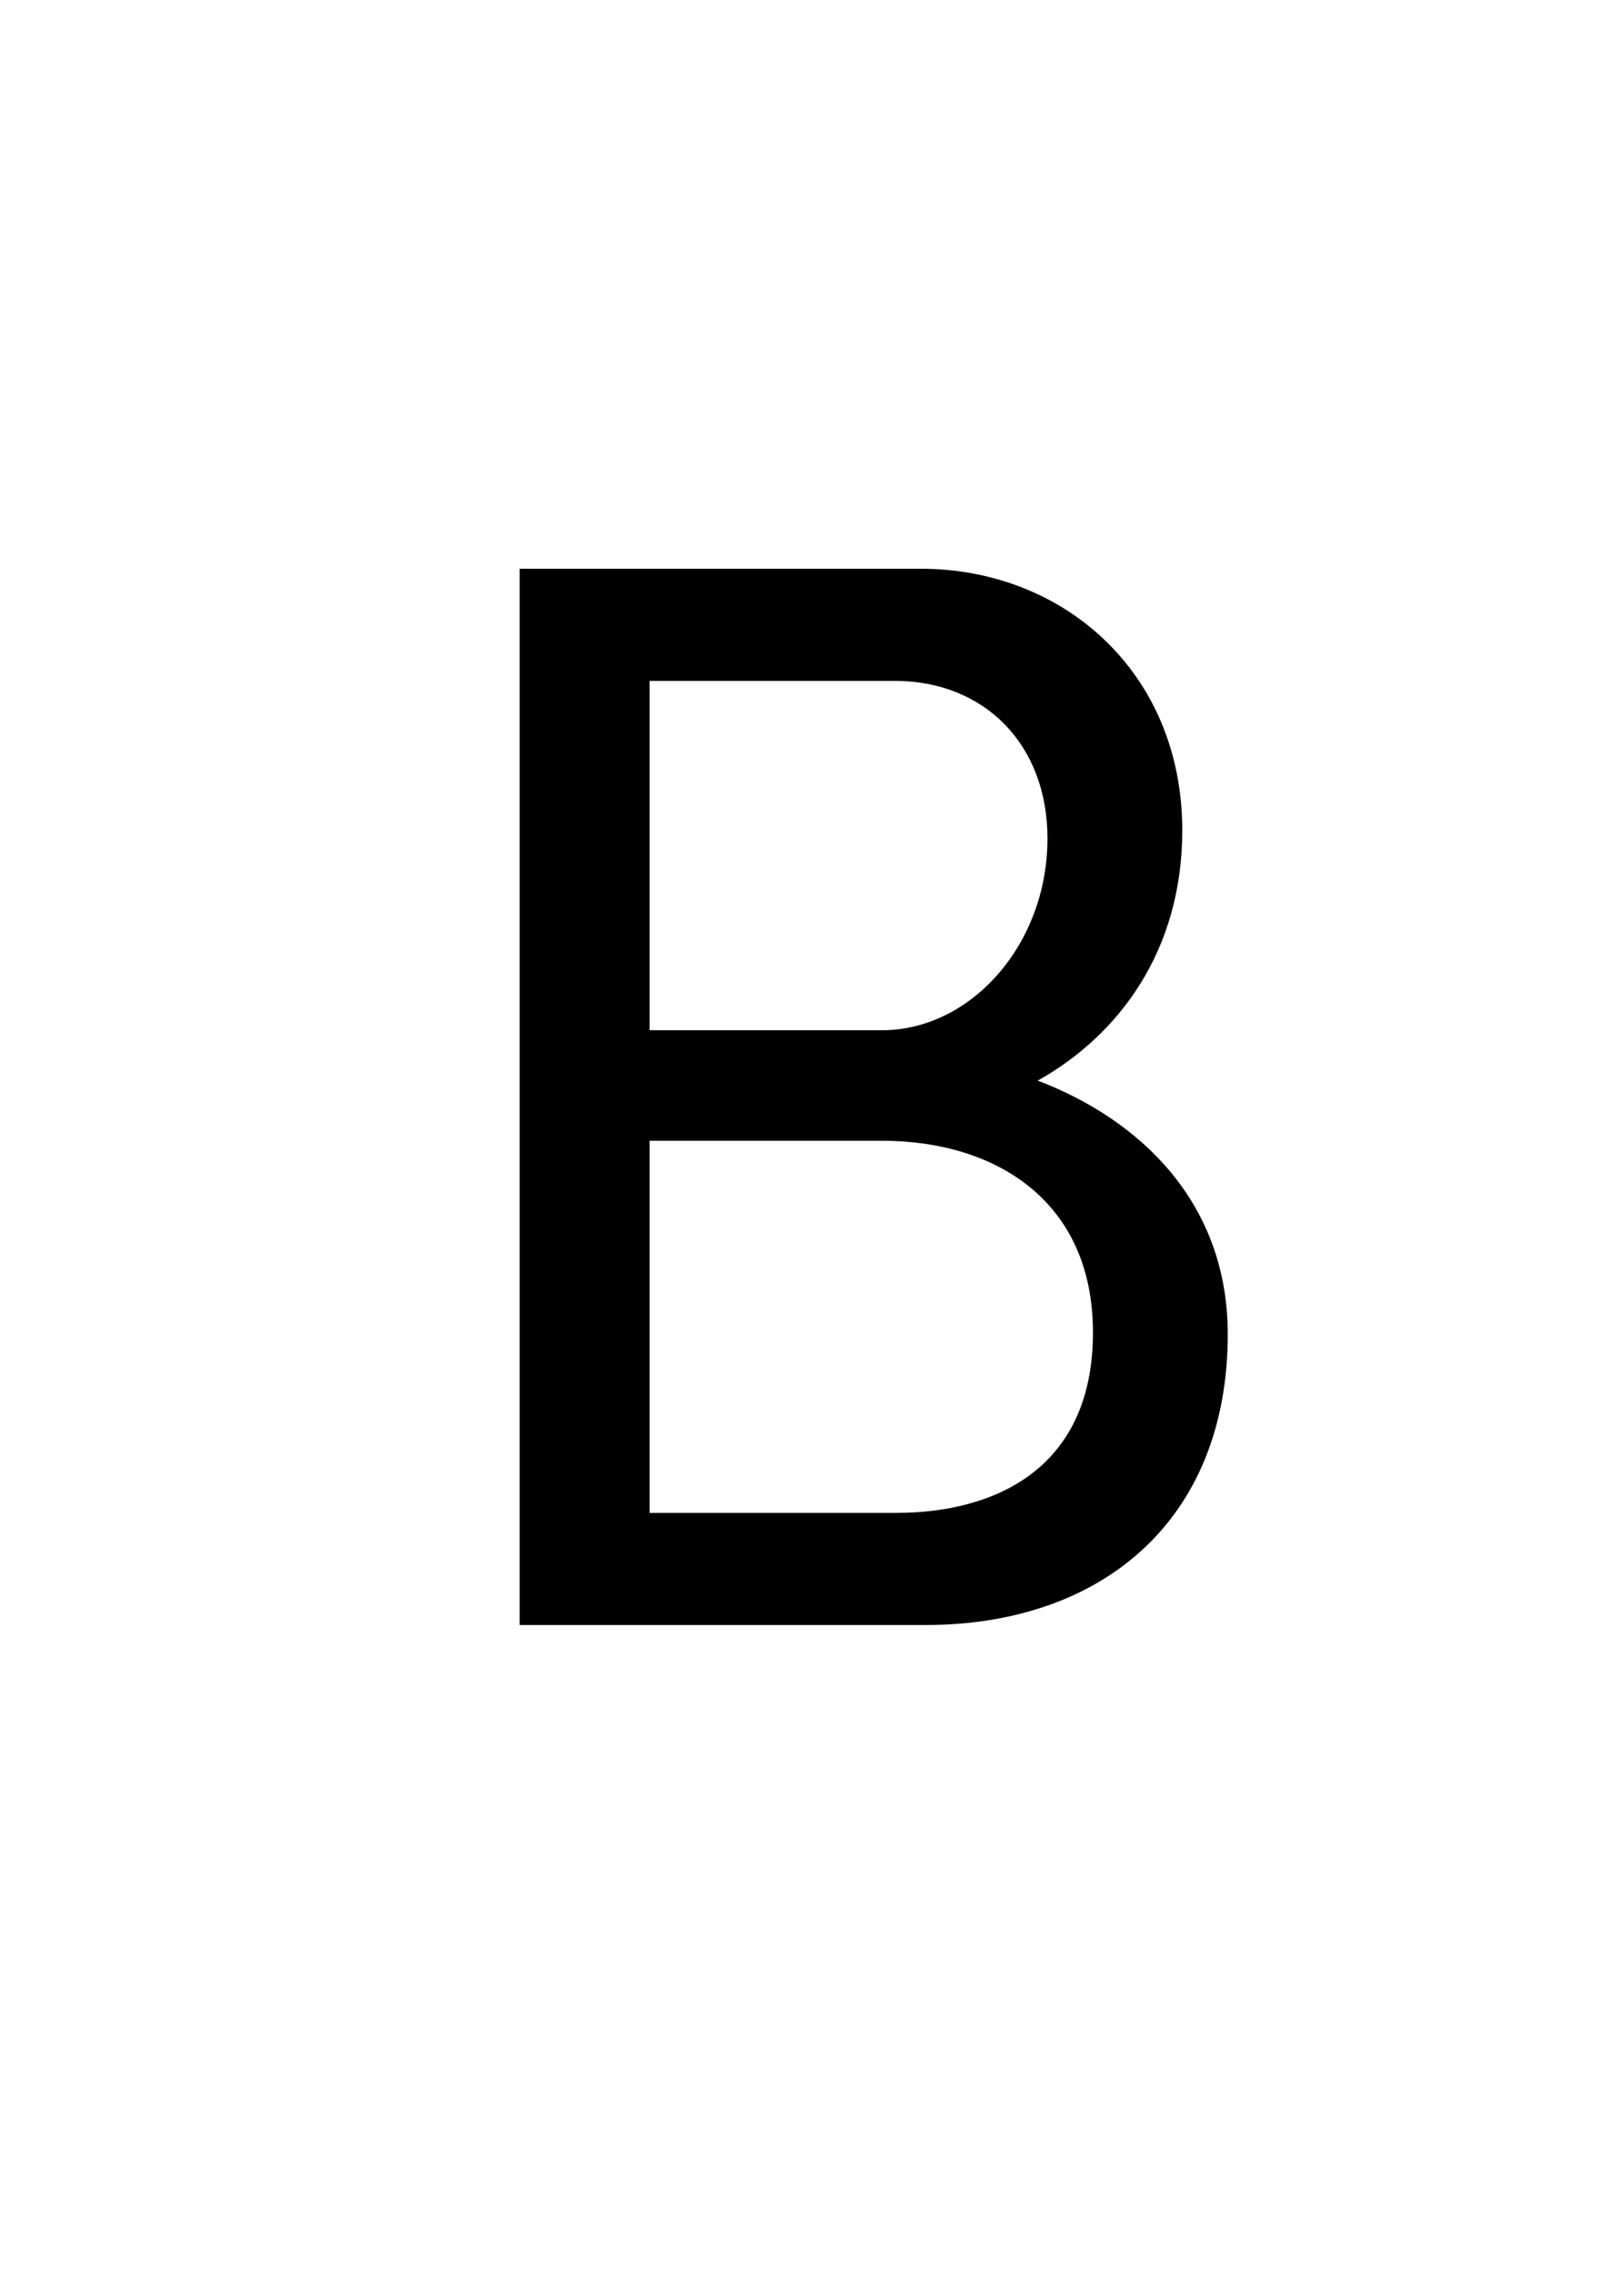 <?xml version="1.0" encoding="UTF-8" standalone="no"?>
<svg
   xmlns:dc="http://purl.org/dc/elements/1.1/"
   xmlns:cc="http://creativecommons.org/ns#"
   xmlns:rdf="http://www.w3.org/1999/02/22-rdf-syntax-ns#"
   xmlns:svg="http://www.w3.org/2000/svg"
   xmlns="http://www.w3.org/2000/svg"
   id="svg4"
   version="1.1"
   xml:space="default"
   font-size="0"
   preserveAspectRatio="xMidYMid"
   viewBox="0, 0, 20, 28"
   overflow="inherit"
   height="28"
   width="20"
   y="0"
   x="0">
  <defs
     id="defs8" />
  <g
     id="text2"
     style="font-size:20px;font-family:'Menoe Grotesque Pro';fill:#000000"
     aria-label="B">
    <path
       id="path12"
       style="font-size:20px;font-family:'Menoe Grotesque Pro';fill:#000000"
       d="m 11.4,20 c 2.16,0 3.72,-1.28 3.72,-3.58 0,-1.62 -1.08,-2.64 -2.34,-3.12 1,-0.56 1.78,-1.6 1.78,-3.08 C 14.56,8.28 13.1,7 11.34,7 H 6.4 V 20 Z M 11.02,8.38 c 1.1,0 1.88,0.78 1.88,1.94 0,1.3 -0.94,2.36 -2.04,2.36 H 8 v -4.3 z m -0.16,5.66 c 1.4,0 2.6,0.74 2.6,2.36 0,1.7 -1.24,2.22 -2.42,2.22 H 8 v -4.58 z" />
  </g>
</svg>
